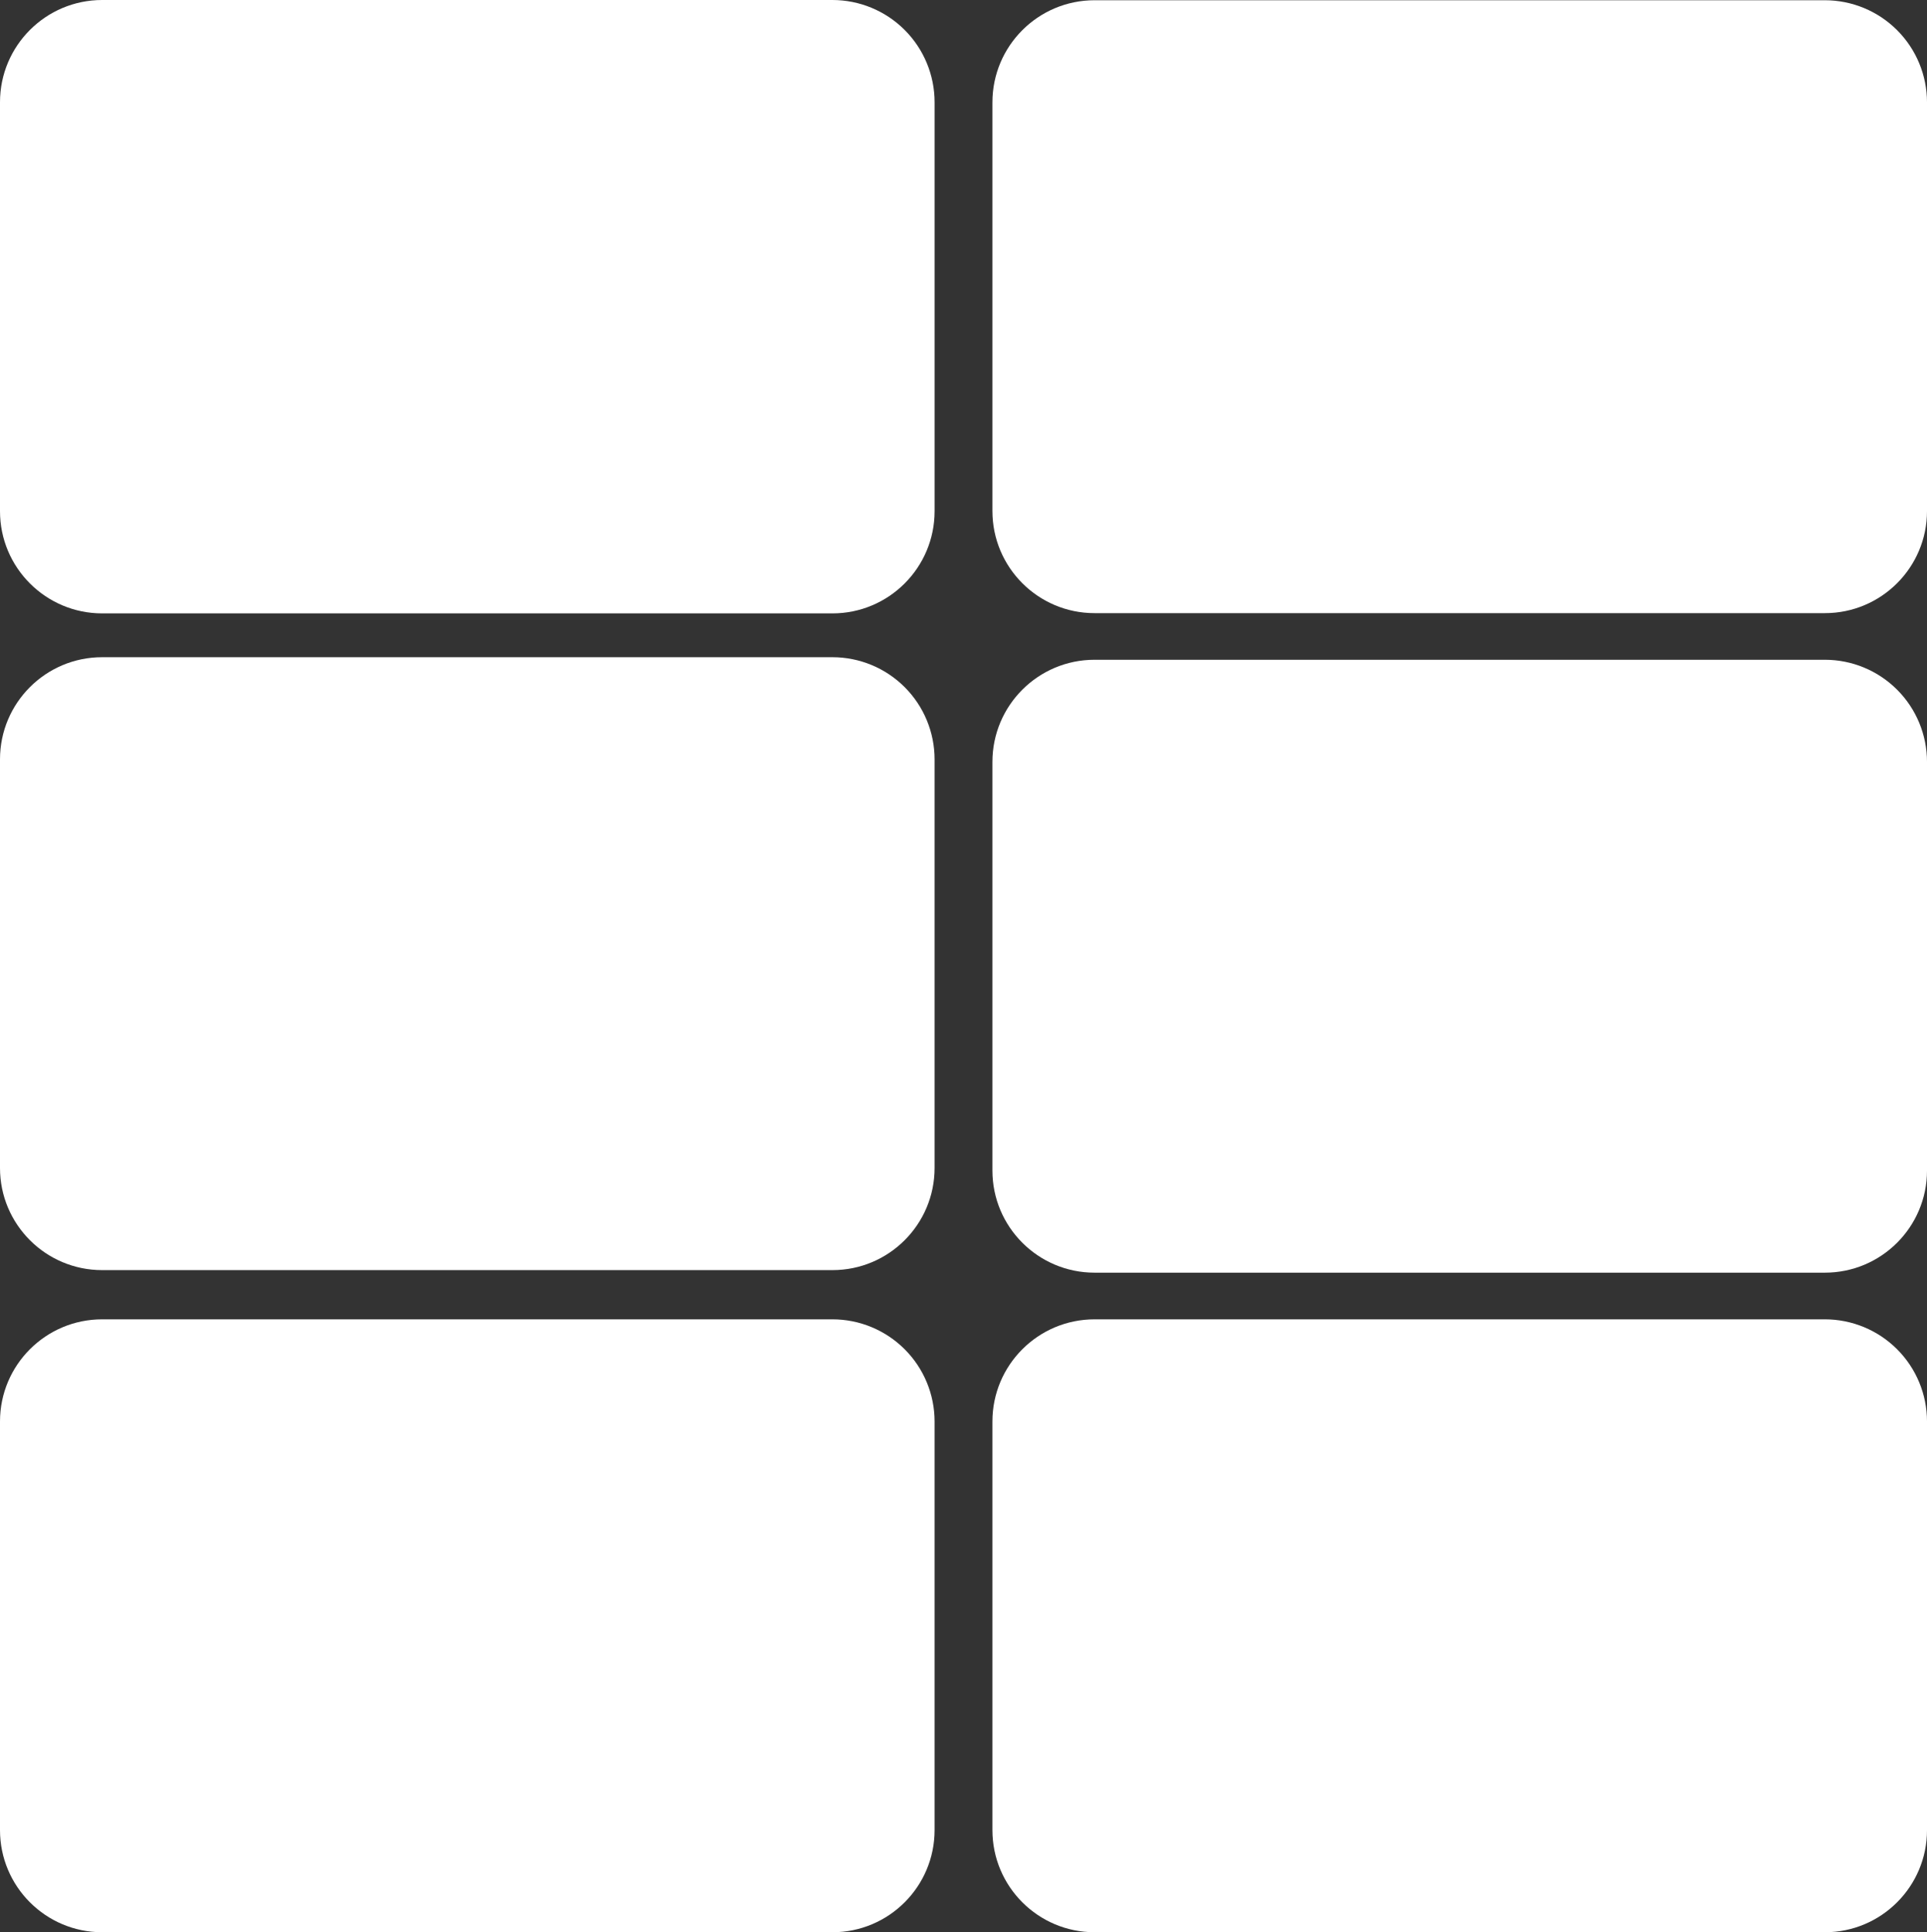 <?xml version="1.0" encoding="UTF-8"?>
<svg width="377.95" height="378.9" fill="none" stroke-linecap="square" stroke-miterlimit="10" version="1.1" viewBox="0 0 377.953 378.903" xmlns="http://www.w3.org/2000/svg" xmlns:cc="http://creativecommons.org/ns#" xmlns:dc="http://purl.org/dc/elements/1.1/" xmlns:rdf="http://www.w3.org/1999/02/22-rdf-syntax-ns#">
<rect x="0" y="0" width="377.953" height="378.903" fill="#333333" stroke="none"/>
<clipPath>
<path d="m0 0h937.82v868.6h-937.82z"/>
</clipPath>
<path d="m0 20.048c0-11.072 8.976-20.048 20.048-20.048h143.21c5.317 0 10.416 2.112 14.176 5.872 3.76 3.76 5.872 8.859 5.872 14.176v80.188c0 11.072-8.976 20.048-20.048 20.048h-143.21c-11.072 0-20.048-8.976-20.048-20.048z" fill="#fff" fill-opacity="1" fill-rule="evenodd"/>
<path d="m0 148.91c0-11.063 8.969-20.032 20.032-20.032h143.24c5.313 0 10.408 2.111 14.165 5.867 3.757 3.757 5.867 8.852 5.867 14.165v80.125c0 11.063-8.969 20.032-20.032 20.032h-143.24c-11.063 0-20.032-8.969-20.032-20.032z" fill="#fff" fill-opacity="1" fill-rule="evenodd"/>
<path d="m0 278.75c0-11.063 8.969-20.032 20.032-20.032h143.24c5.313 0 10.408 2.111 14.165 5.867 3.757 3.757 5.867 8.852 5.867 14.165v80.125c0 11.063-8.969 20.032-20.032 20.032h-143.24c-11.063 0-20.032-8.969-20.032-20.032z" fill="#fff" fill-opacity="1" fill-rule="evenodd"/>
<path d="m194.65 20.079c0-11.063 8.969-20.032 20.032-20.032h143.24c5.313 0 10.408 2.111 14.165 5.867 3.757 3.757 5.867 8.852 5.867 14.165v80.125c0 11.063-8.969 20.032-20.032 20.032h-143.24c-11.063 0-20.032-8.969-20.032-20.032z" fill="#fff" fill-opacity="1" fill-rule="evenodd"/>
<path d="m194.65 149.41c0-11.063 8.969-20.032 20.032-20.032h143.24c5.313 0 10.408 2.111 14.165 5.867 3.757 3.757 5.867 8.852 5.867 14.165v80.125c0 11.063-8.969 20.032-20.032 20.032h-143.24c-11.063 0-20.032-8.969-20.032-20.032z" fill="#fff" fill-opacity="1" fill-rule="evenodd"/>
<path d="m194.65 278.75c0-11.063 8.969-20.032 20.032-20.032h143.24c5.313 0 10.408 2.111 14.165 5.867 3.757 3.757 5.867 8.852 5.867 14.165v80.125c0 11.063-8.969 20.032-20.032 20.032h-143.24c-11.063 0-20.032-8.969-20.032-20.032z" fill="#fff" fill-opacity="1" fill-rule="evenodd"/>
</svg>
